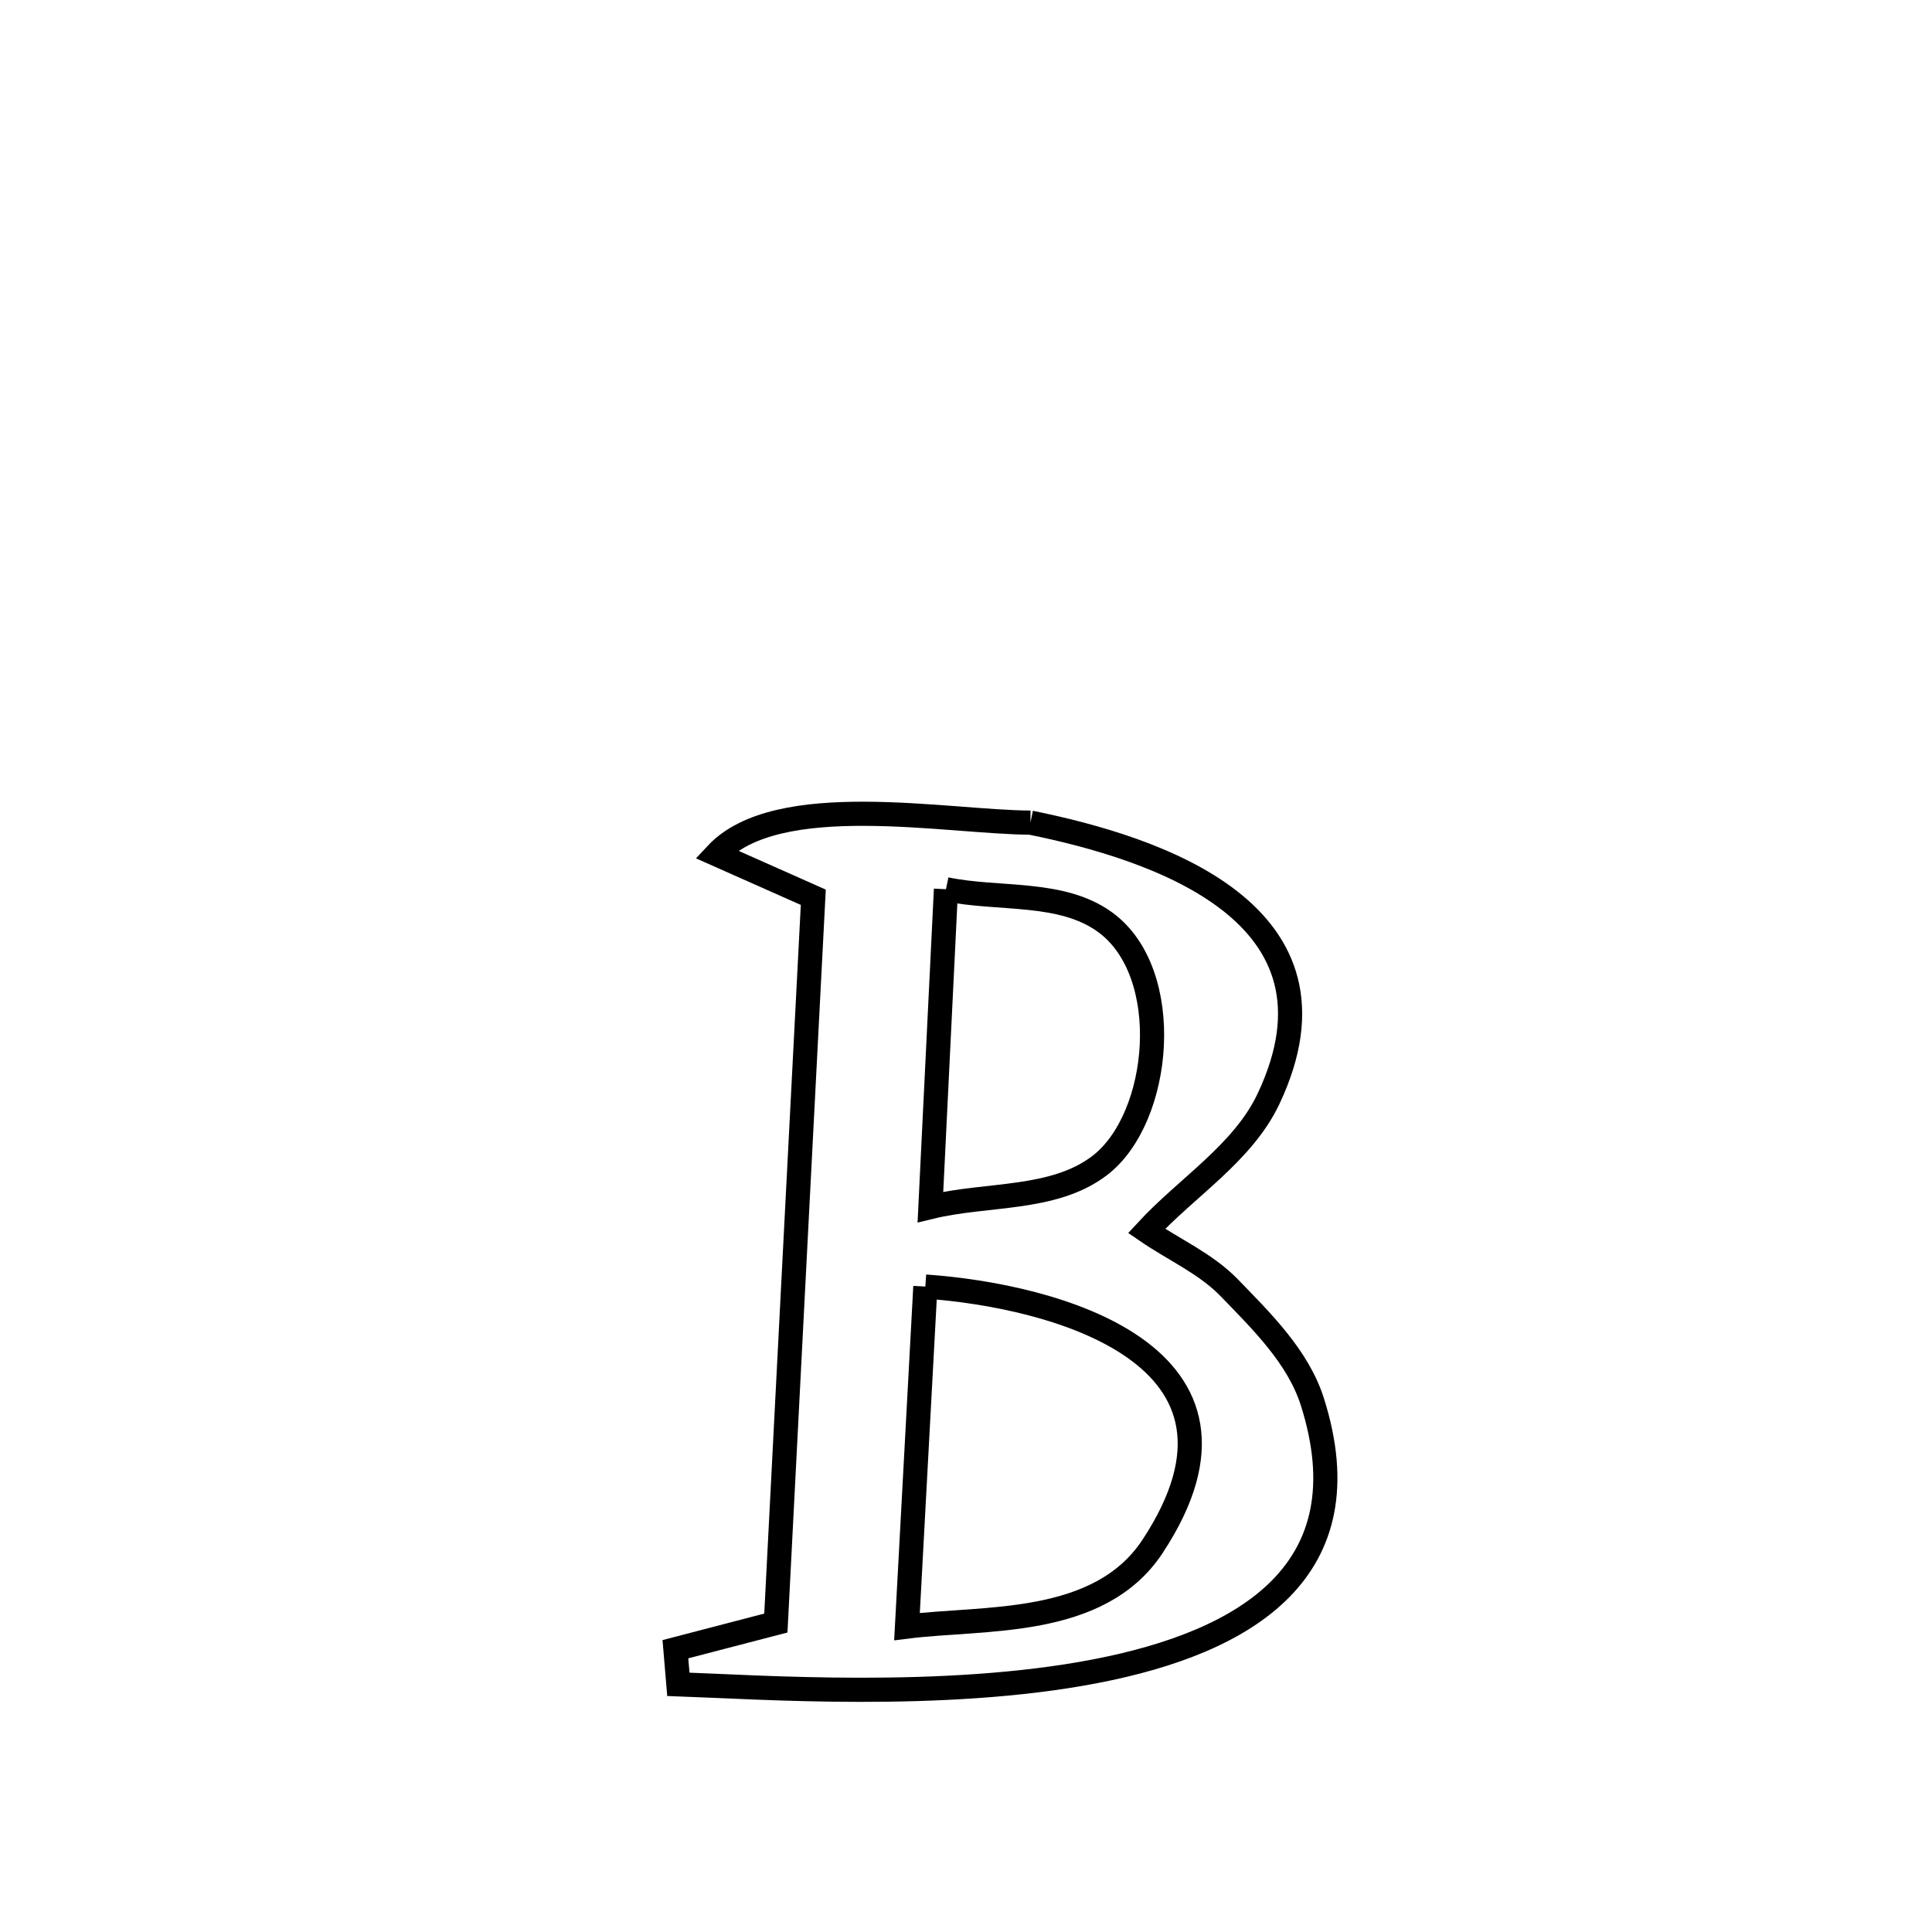 <svg xmlns="http://www.w3.org/2000/svg" viewBox="0.0 0.0 24.0 24.0" height="200px" width="200px"><path fill="none" stroke="black" stroke-width=".3" stroke-opacity="1.0"  filling="0" d="M12.801 10.219 L12.801 10.219 C14.364 10.536 16.851 11.342 15.756 13.654 C15.437 14.325 14.747 14.745 14.243 15.291 L14.243 15.291 C14.584 15.525 14.978 15.697 15.266 15.993 C15.674 16.414 16.126 16.856 16.303 17.415 C16.965 19.504 15.492 20.398 13.605 20.761 C11.718 21.125 9.418 20.957 8.427 20.923 L8.427 20.923 C8.415 20.778 8.402 20.632 8.39 20.487 L8.39 20.487 C8.806 20.378 9.222 20.27 9.638 20.162 L9.638 20.162 C9.715 18.659 9.793 17.156 9.87 15.654 C9.948 14.151 10.025 12.648 10.103 11.146 L10.103 11.146 C9.702 10.967 9.3 10.789 8.899 10.611 L8.899 10.611 C9.657 9.799 11.767 10.215 12.801 10.219 L12.801 10.219"></path>
<path fill="none" stroke="black" stroke-width=".3" stroke-opacity="1.0"  filling="0" d="M11.751 11.046 L11.751 11.046 C12.41 11.183 13.183 11.06 13.727 11.455 C14.596 12.085 14.431 13.894 13.658 14.481 C13.084 14.917 12.258 14.823 11.558 14.994 L11.558 14.994 C11.581 14.53 11.728 11.518 11.751 11.046 L11.751 11.046"></path>
<path fill="none" stroke="black" stroke-width=".3" stroke-opacity="1.0"  filling="0" d="M11.495 15.982 L11.495 15.982 C13.083 16.092 15.887 16.825 14.318 19.209 C13.652 20.22 12.229 20.085 11.267 20.206 L11.267 20.206 C11.343 18.798 11.419 17.39 11.495 15.982 L11.495 15.982"></path></svg>